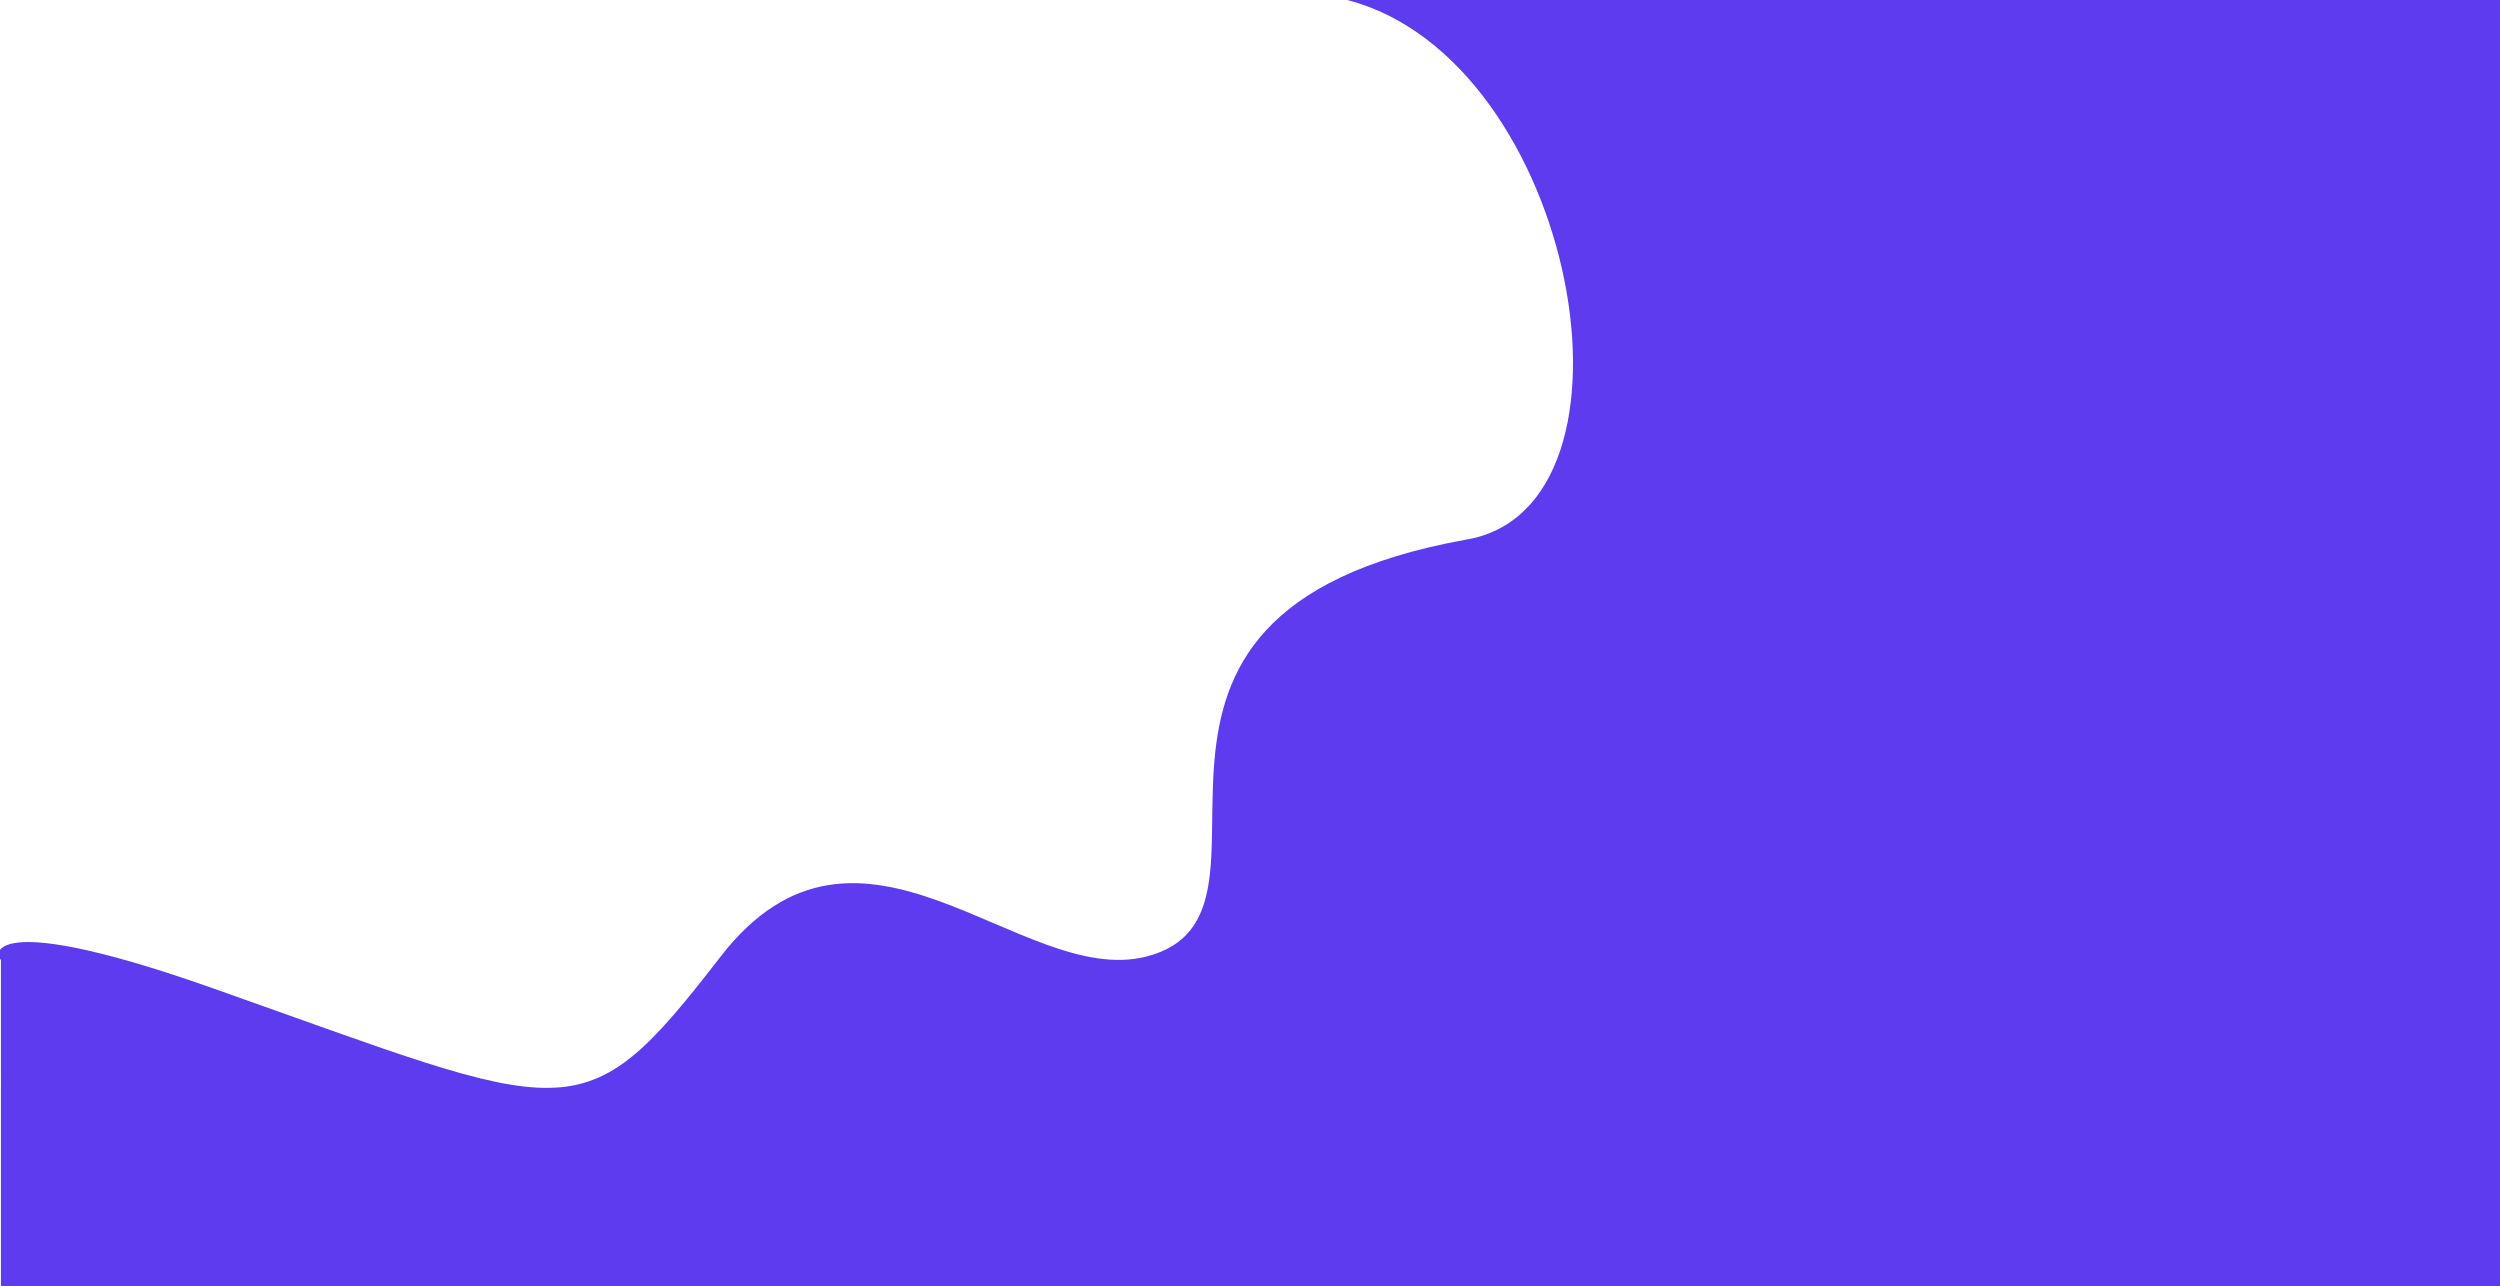 <svg width="1440" height="741" viewBox="0 0 1440 741" fill="none" xmlns="http://www.w3.org/2000/svg">
<path d="M844.015 310.906C954.512 293.092 908.513 34.357 776.017 4.36867e-05L1440 0L1443 741H0.538L0.539 552.558C-1.106 555.461 -18.673 519.336 122.535 569.217C330.662 642.736 334.828 654.788 415.027 551.049C495.226 447.31 588.023 569.102 660.021 551.049C756.018 526.979 608.022 353.746 844.015 310.906Z" fill="#5E3BEE"/>
</svg>

